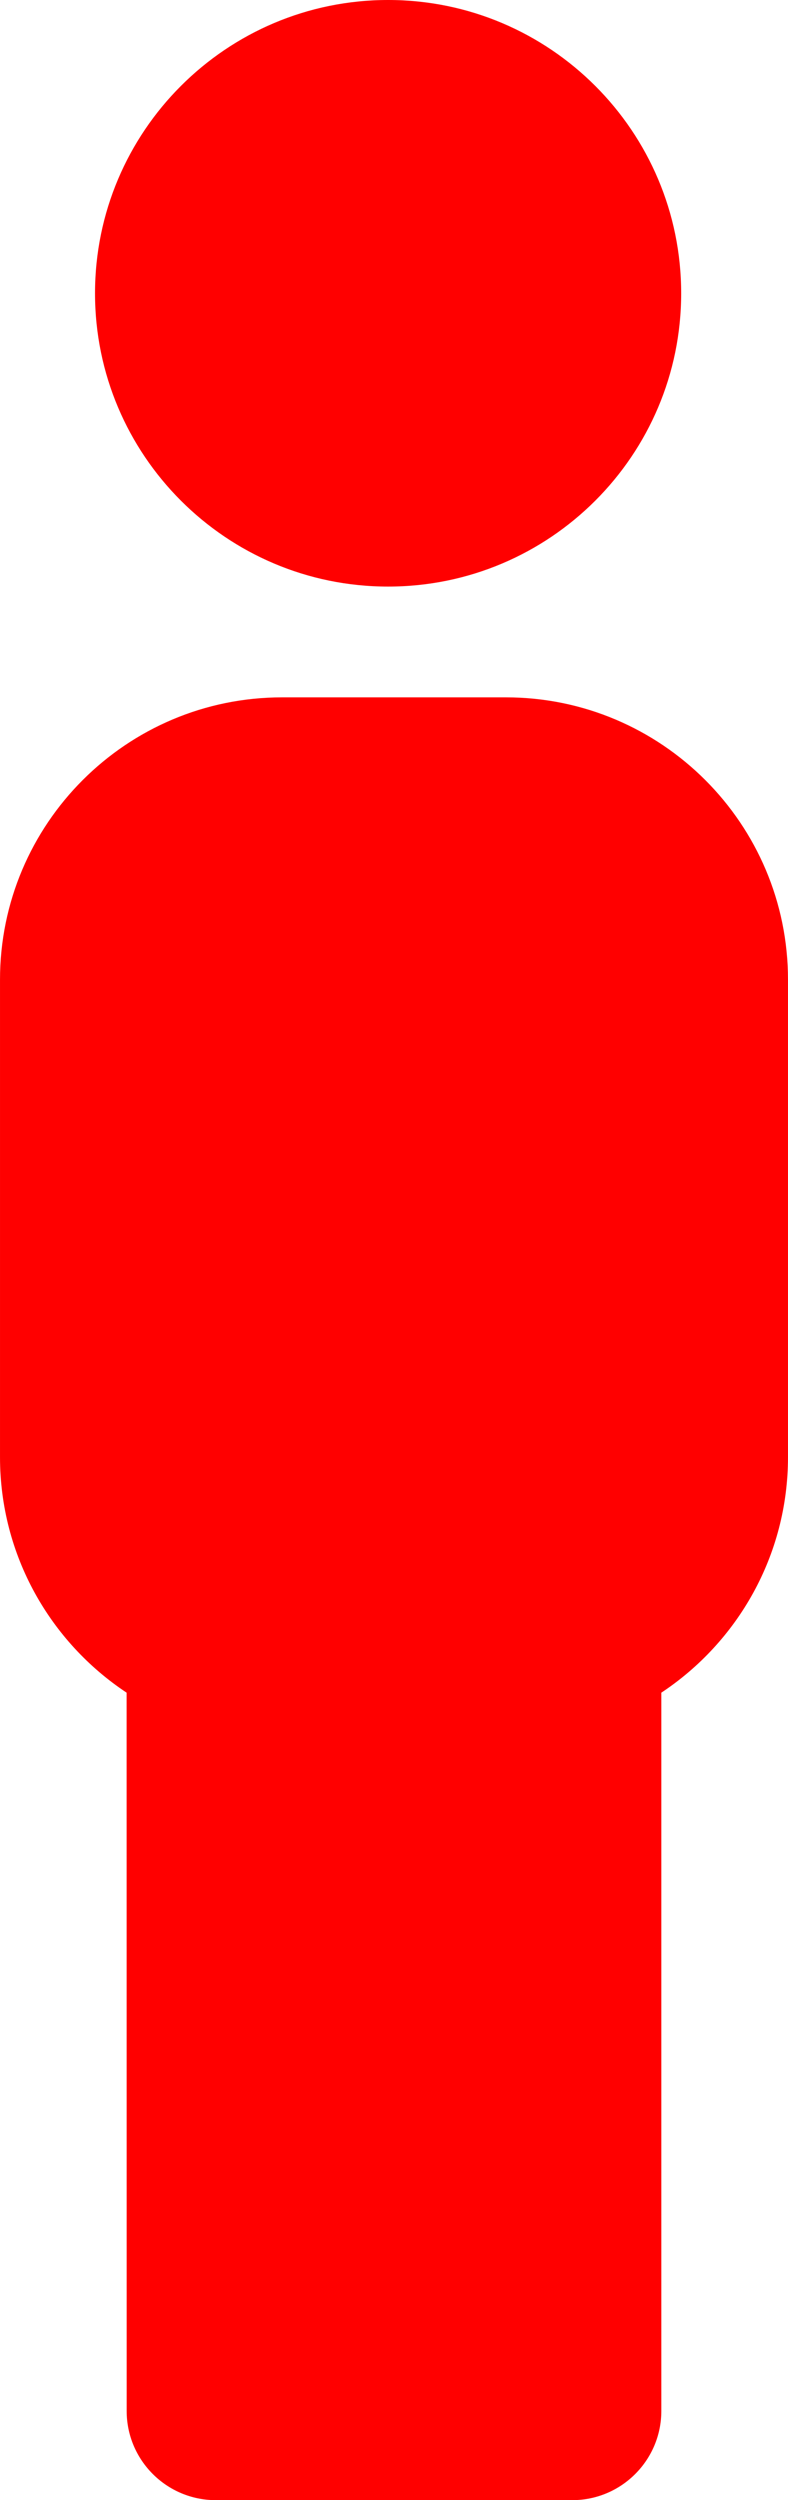 <?xml version="1.0" encoding="UTF-8" standalone="no"?>
<!-- Created with Inkscape (http://www.inkscape.org/) -->

<svg
   xmlns:dc="http://purl.org/dc/elements/1.1/"
   xmlns:cc="http://creativecommons.org/ns#"
   xmlns:rdf="http://www.w3.org/1999/02/22-rdf-syntax-ns#"
   xmlns:svg="http://www.w3.org/2000/svg"
   xmlns="http://www.w3.org/2000/svg"
   xmlns:sodipodi="http://sodipodi.sourceforge.net/DTD/sodipodi-0.dtd"
   xmlns:inkscape="http://www.inkscape.org/namespaces/inkscape"
   width="3.731mm"
   height="11.828mm"
   viewBox="0 0 13.22 41.911"
   id="svg3426"
   version="1.1"
   inkscape:version="0.91 r13725"
   sodipodi:docname="person.svg">
  <defs
     id="defs3428" />
  <sodipodi:namedview
     id="base"
     pagecolor="#ffffff"
     bordercolor="#666666"
     borderopacity="1.0"
     inkscape:pageopacity="0.0"
     inkscape:pageshadow="2"
     inkscape:zoom="5.6"
     inkscape:cx="-16.403047"
     inkscape:cy="34.318931"
     inkscape:document-units="px"
     inkscape:current-layer="g3396"
     showgrid="false"
     fit-margin-top="0"
     fit-margin-left="0"
     fit-margin-right="0"
     fit-margin-bottom="0"
     inkscape:window-width="1920"
     inkscape:window-height="1029"
     inkscape:window-x="0"
     inkscape:window-y="25"
     inkscape:window-maximized="1" />
  <g
     inkscape:label="Layer 1"
     inkscape:groupmode="layer"
     id="layer1"
     transform="translate(-1013.39,291.45)">
    <g
       style="font-size:16px;font-family:'Times New Roman';fill:none;stroke:#000000"
       font-size="16"
       transform="matrix(1,0,0,-1,982.5,-307.994)"
       id="g3396">
      <g
         transform="translate(0,-75)"
         id="g3398"
         style="fill:#ff0000">
        <g
           id="g3400"
           style="fill:#ff0000">
          <path
             style="fill:#ff0000;stroke:none;stroke-width:0.354;stroke-linejoin:miter;stroke-miterlimit:79.84;marker-start:none;marker-end:none"
             inkscape:connector-curvature="0"
             d="m 33.015,18.04 -10e-4,12.041 c -1.28,0.848 -2.124,2.301 -2.124,3.949 l 0,8.003 c 0,2.612 2.121,4.733 4.733,4.733 l 3.754,0 c 2.612,0 4.733,-2.121 4.733,-4.733 l 0,-8.003 c 0,-1.648 -0.845,-3.101 -2.125,-3.949 l 0,-12.041 c 0,-0.825 -0.67,-1.495 -1.495,-1.495 l -5.98,0 c -0.825,0 -1.495,0.67 -1.495,1.495 z m -0.531,35.499 c 0,2.714 2.203,4.917 4.917,4.917 2.714,0 4.917,-2.203 4.917,-4.917 0,-2.713 -2.203,-4.916 -4.917,-4.916 -2.714,0 -4.917,2.203 -4.917,4.916 z"
             stroke-miterlimit="79.84"
             id="path3402" />
        </g>
      </g>
    </g>
  </g>
</svg>
